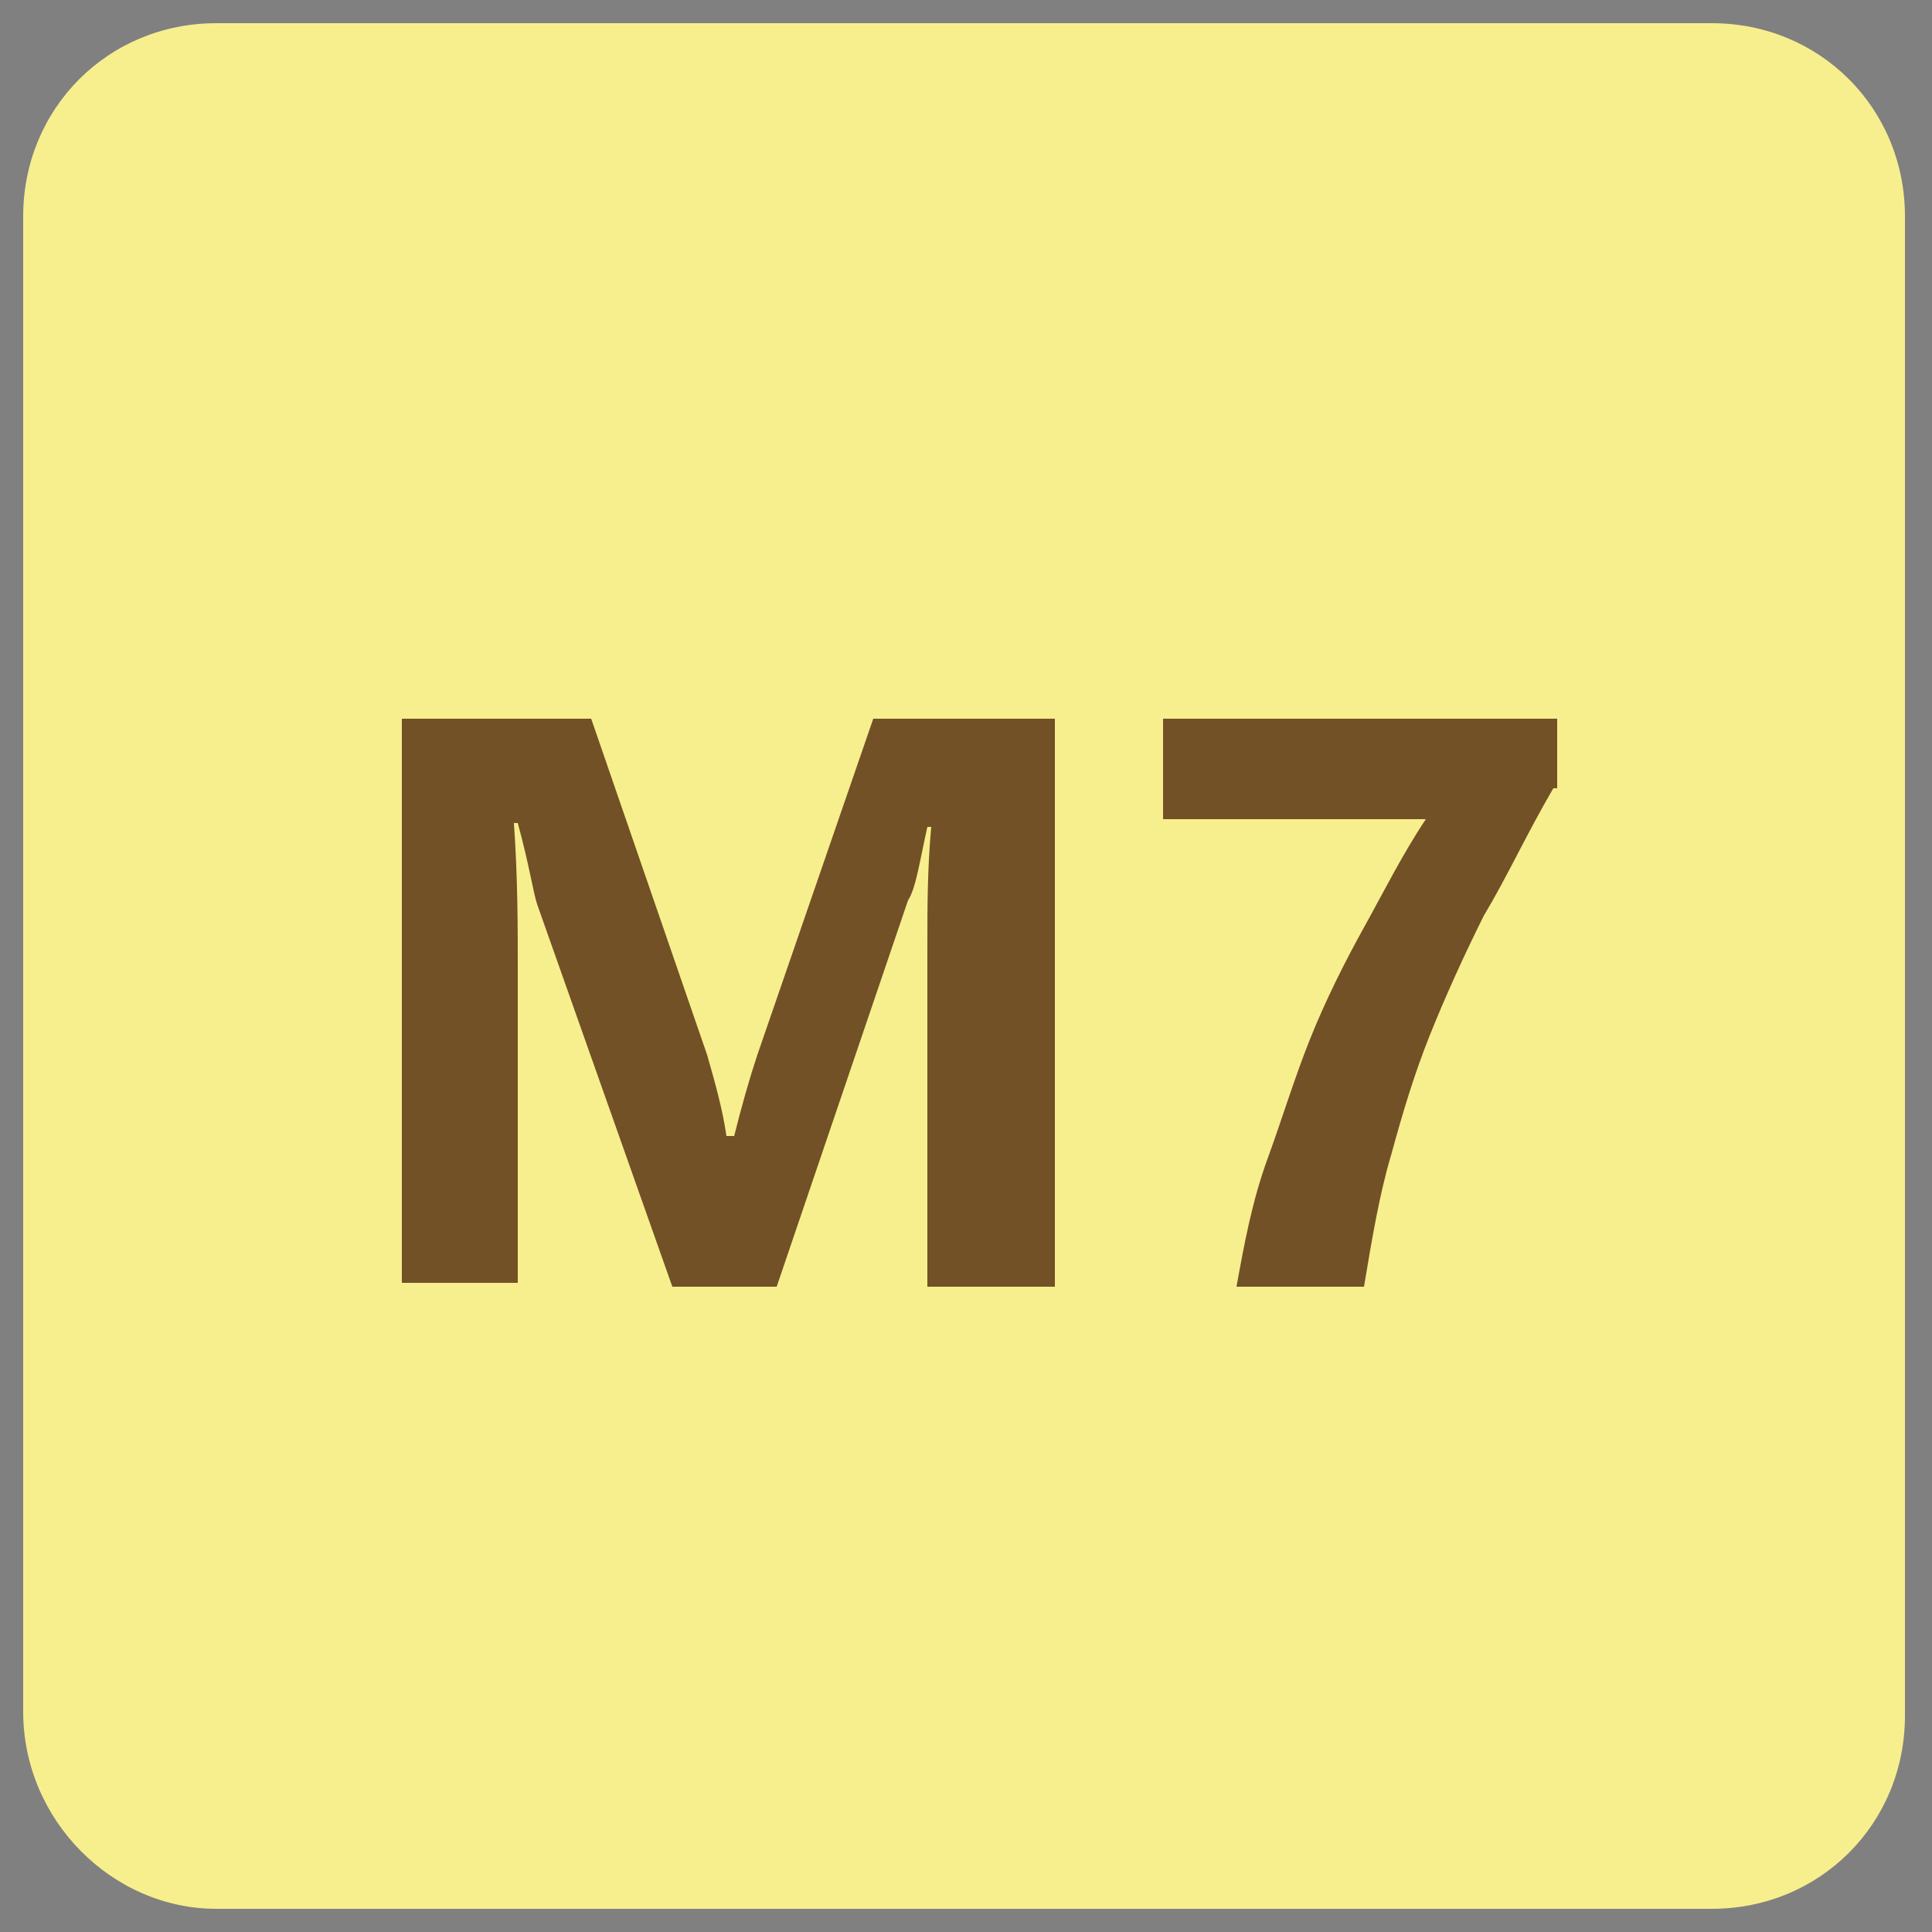 <?xml version="1.0" encoding="utf-8"?>
<!-- Generator: Adobe Illustrator 25.4.2, SVG Export Plug-In . SVG Version: 6.00 Build 0)  -->
<svg version="1.1" id="Capa_1" xmlns="http://www.w3.org/2000/svg" xmlns:xlink="http://www.w3.org/1999/xlink" x="0px" y="0px"
	 viewBox="0 0 50 50" style="enable-background:new 0 0 50 50;" xml:space="preserve">
<rect x="0" y="0" width="50" height="50" fill="#808080" stroke="none"/>
<style type="text/css">
	.st0{fill:#F7EF8D;}
	.st1{fill:none;}
	.st2{enable-background:new    ;}
	.st3{fill:#725126;}
</style>
<g id="Capa_1_00000106855749326036549140000018308998415981303200_">
	<path class="st0" d="M5.6,49.4h38.7c2.8,0,5-2.2,5-5V5.6c0-2.8-2.2-5-5-5H5.6c-2.8,0-5,2.2-5,5v38.7C0.6,47.1,2.9,49.4,5.6,49.4z"
		/>
</g>
<g id="Capa_2_00000040546708832197930810000010517503183828918159_">
</g>
<rect x="7.4" y="17.7" class="st1" width="35" height="19.5"/>
<g class="st2">
	<path class="st3" d="M27.3,33.3H24v-8.8c0-1,0-2,0.1-3.1h-0.1c-0.2,0.9-0.3,1.6-0.5,1.9l-3.4,10h-2.7l-3.5-9.9
		c-0.1-0.3-0.2-1-0.5-2.1h-0.1c0.1,1.4,0.1,2.7,0.1,3.8v8.1h-3V18.6h4.9l3,8.7c0.2,0.7,0.4,1.4,0.5,2.1H19c0.2-0.8,0.4-1.5,0.6-2.1
		l3-8.7h4.7V33.3z"/>
	<path class="st3" d="M40.2,20.4c-0.7,1.2-1.2,2.3-1.8,3.3c-0.5,1-1,2.1-1.4,3.1c-0.4,1-0.7,2-1,3.1c-0.3,1-0.5,2.2-0.7,3.4H32
		c0.2-1.1,0.4-2.2,0.8-3.3s0.7-2.1,1.1-3.1c0.4-1,0.9-2,1.4-2.9c0.5-0.9,1-1.9,1.6-2.8h-6.8v-2.6h10.2V20.4z"/>
</g>
</svg>
